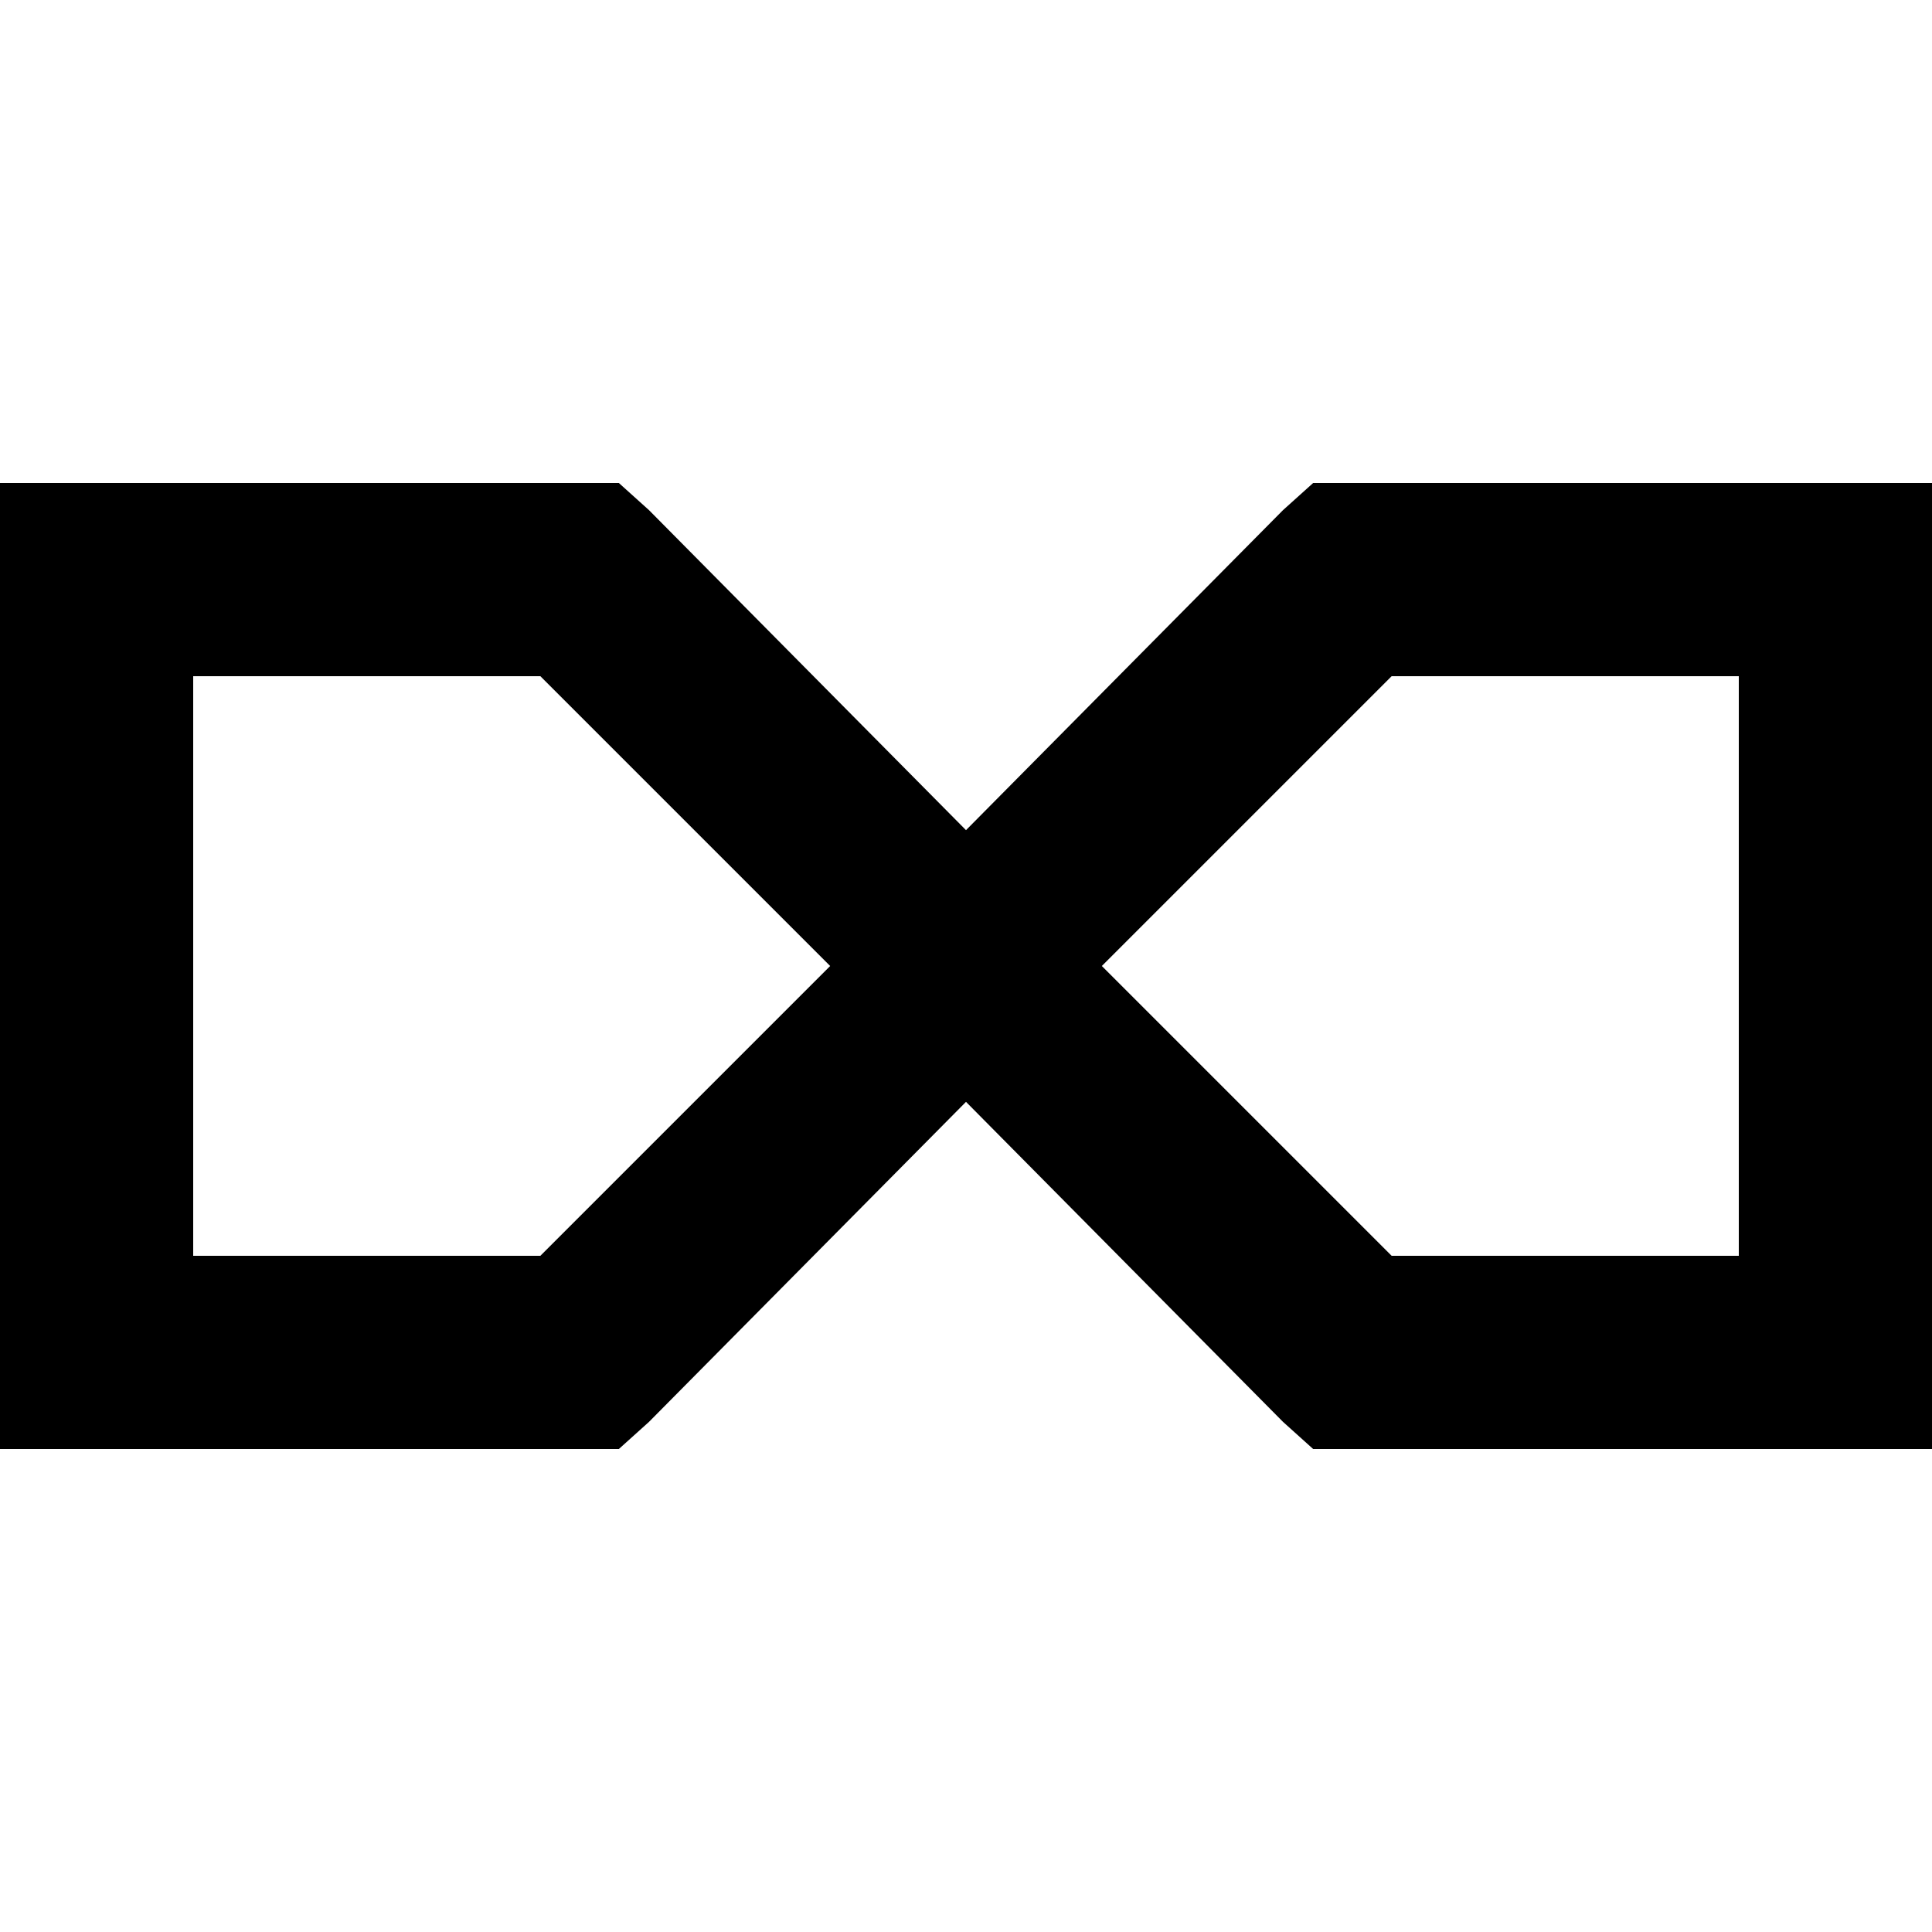 <svg xmlns="http://www.w3.org/2000/svg" viewBox="0 0 512 512">
  <path d="M 0 128 L 25.6 128 L 0 128 L 164 128 L 172 135.2 L 172 135.2 L 256 220 L 256 220 L 340 135.2 L 340 135.2 L 348 128 L 348 128 L 358.4 128 L 512 128 L 512 153.6 L 512 153.6 L 512 358.4 L 512 358.4 L 512 384 L 512 384 L 486.4 384 L 348 384 L 340 376.8 L 340 376.8 L 256 292 L 256 292 L 172 376.8 L 172 376.8 L 164 384 L 164 384 L 153.6 384 L 0 384 L 0 358.4 L 0 358.4 L 0 153.6 L 0 153.6 L 0 128 L 0 128 Z M 220 256 L 143.2 179.2 L 220 256 L 143.2 179.2 L 51.2 179.2 L 51.2 179.2 L 51.2 332.8 L 51.2 332.8 L 143.2 332.8 L 143.2 332.8 L 220 256 L 220 256 Z M 292 256 L 368.8 332.8 L 292 256 L 368.8 332.8 L 460.8 332.8 L 460.8 332.8 L 460.8 179.2 L 460.8 179.2 L 368.8 179.2 L 368.8 179.2 L 292 256 L 292 256 Z" />
</svg>